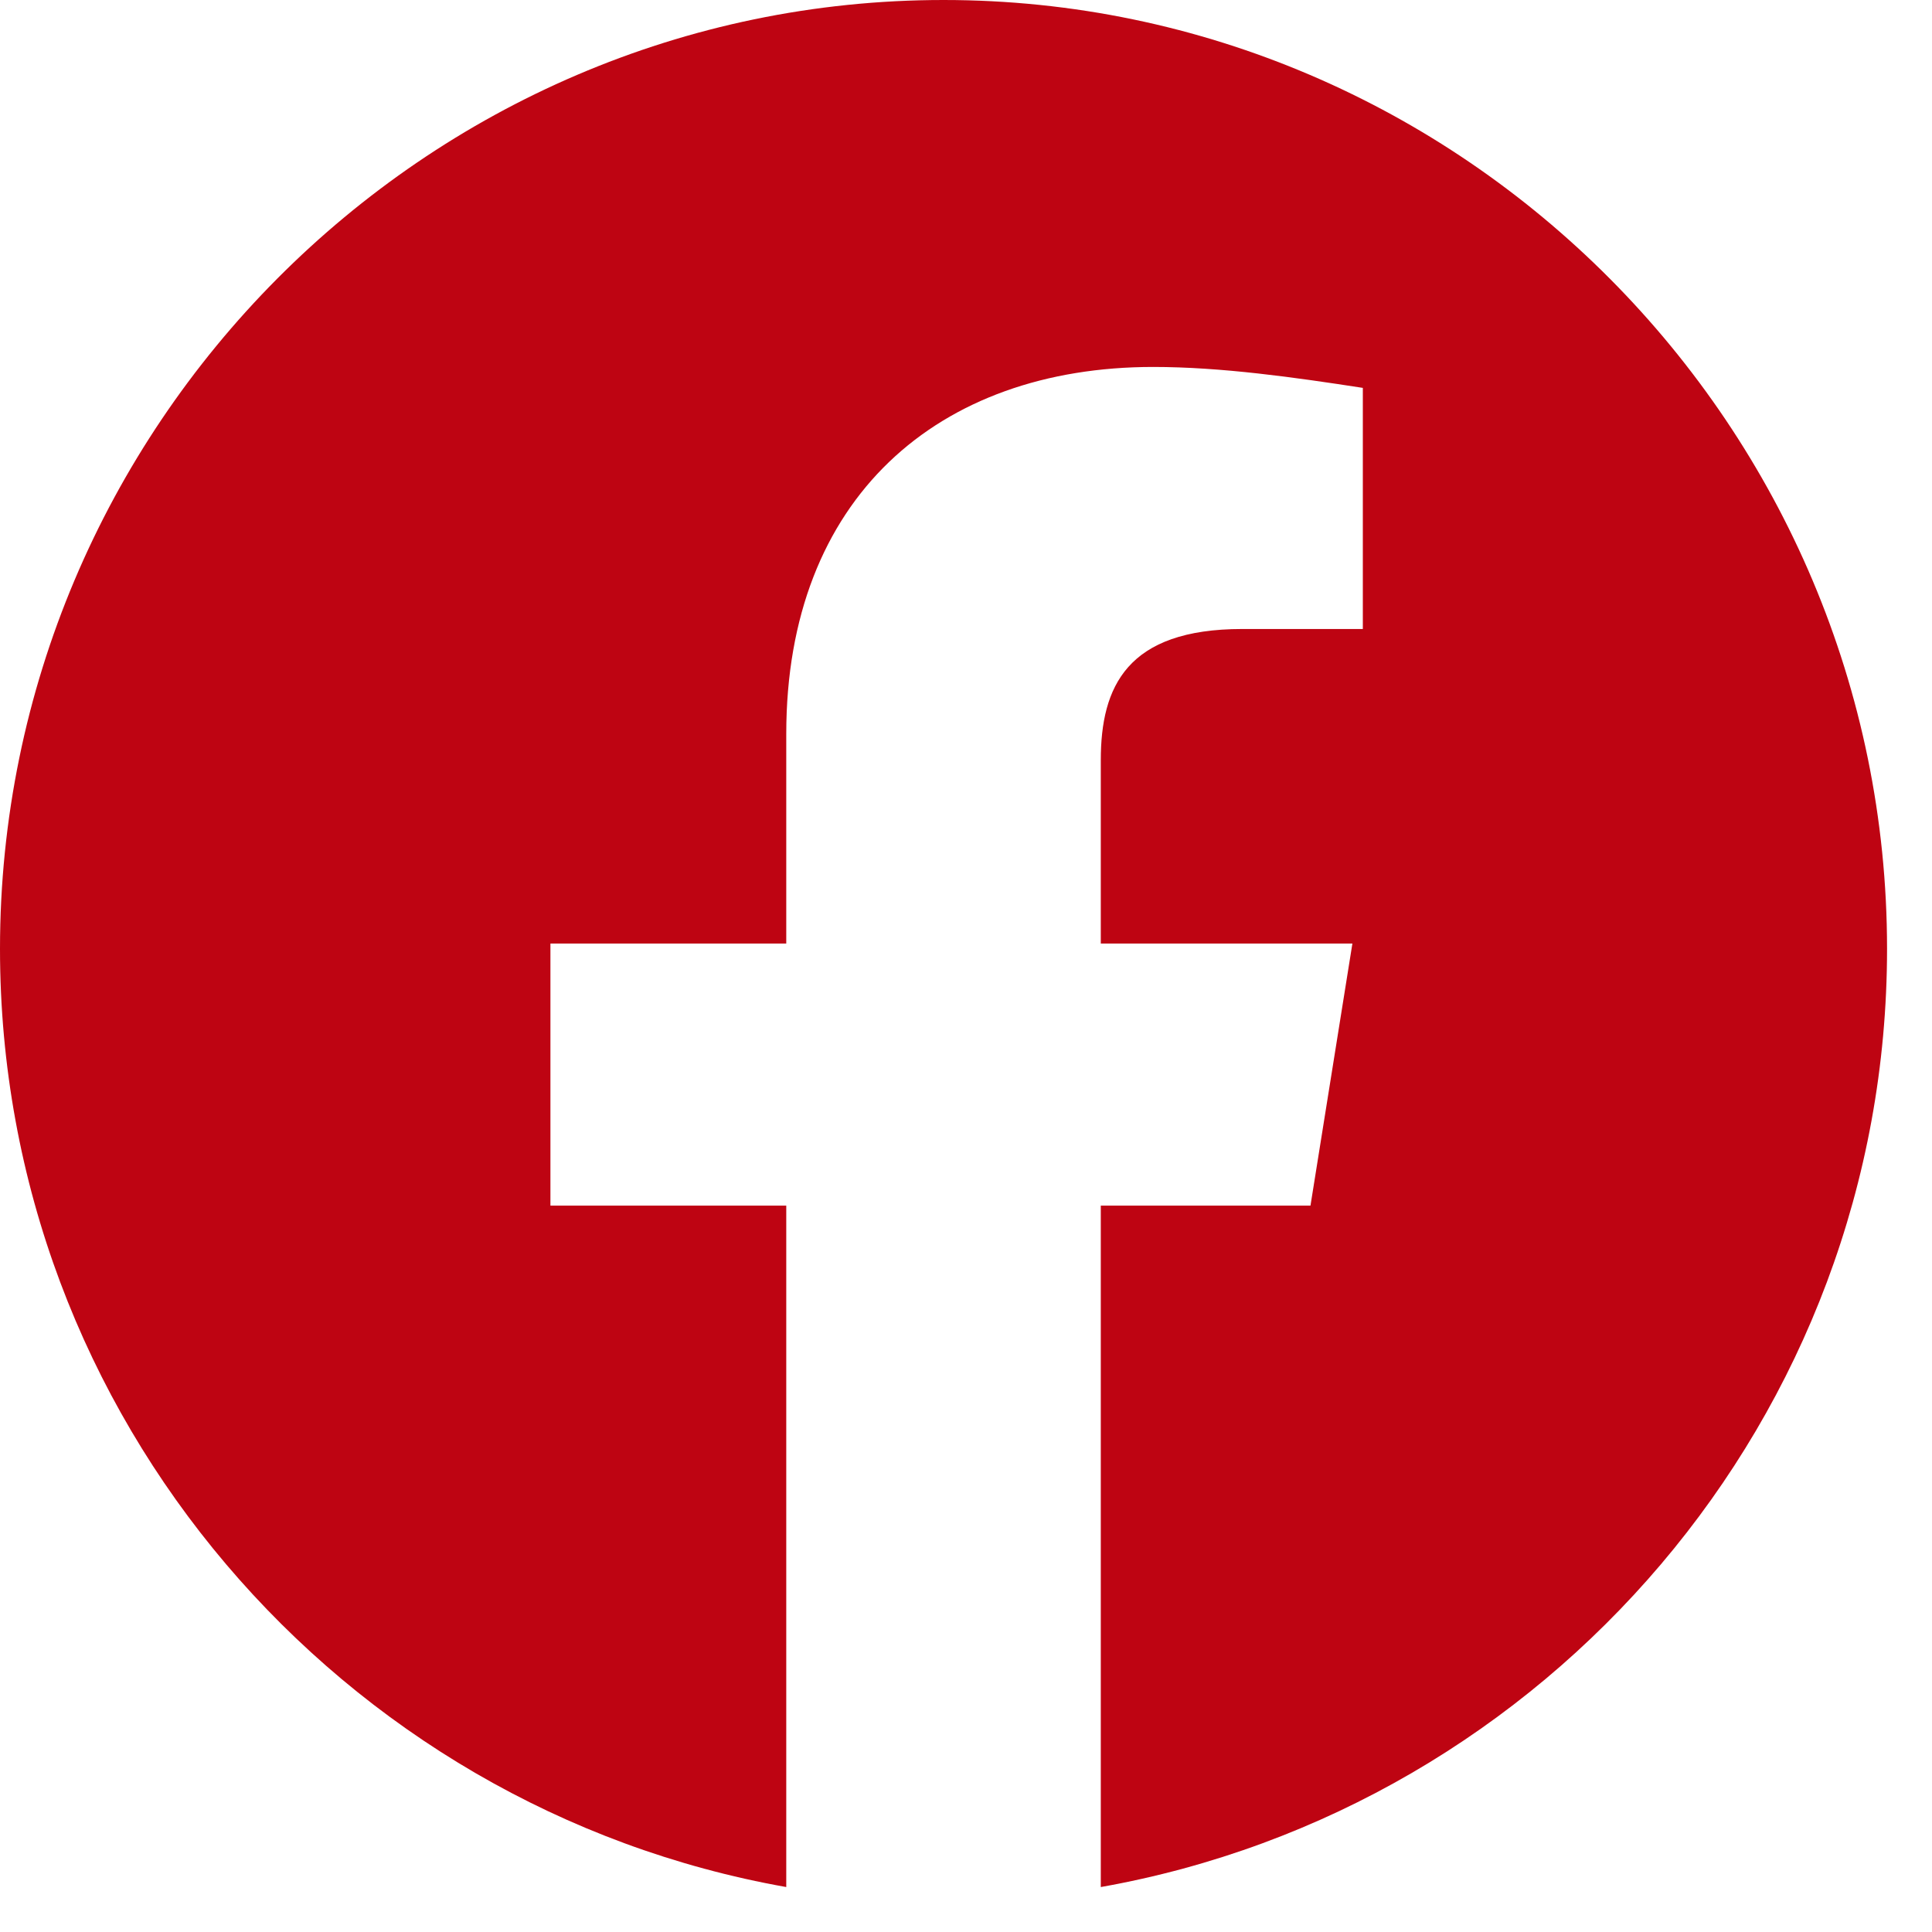 <svg width="30" height="30" viewBox="0 0 30 30" fill="none" xmlns="http://www.w3.org/2000/svg">
<g clip-path="url(#clip0_133_26)">
<path fill-rule="evenodd" clip-rule="evenodd" d="M0 14.733C0 22.017 5.29 28.074 12.209 29.302V18.721H8.547V14.651H12.209V11.395C12.209 7.732 14.569 5.698 17.907 5.698C18.965 5.698 20.105 5.86 21.162 6.023V9.767H19.291C17.5 9.767 17.093 10.662 17.093 11.803V14.651H21L20.349 18.721H17.093V29.302C24.012 28.074 29.302 22.018 29.302 14.733C29.302 6.63 22.709 0 14.651 0C6.593 0 0 6.63 0 14.733Z" fill="#BE0412"/>
</g>
<defs>
<clipPath id="clip0_133_26">
<rect width="29.302" height="29.302" fill="white"/>
</clipPath>
</defs>
</svg>
